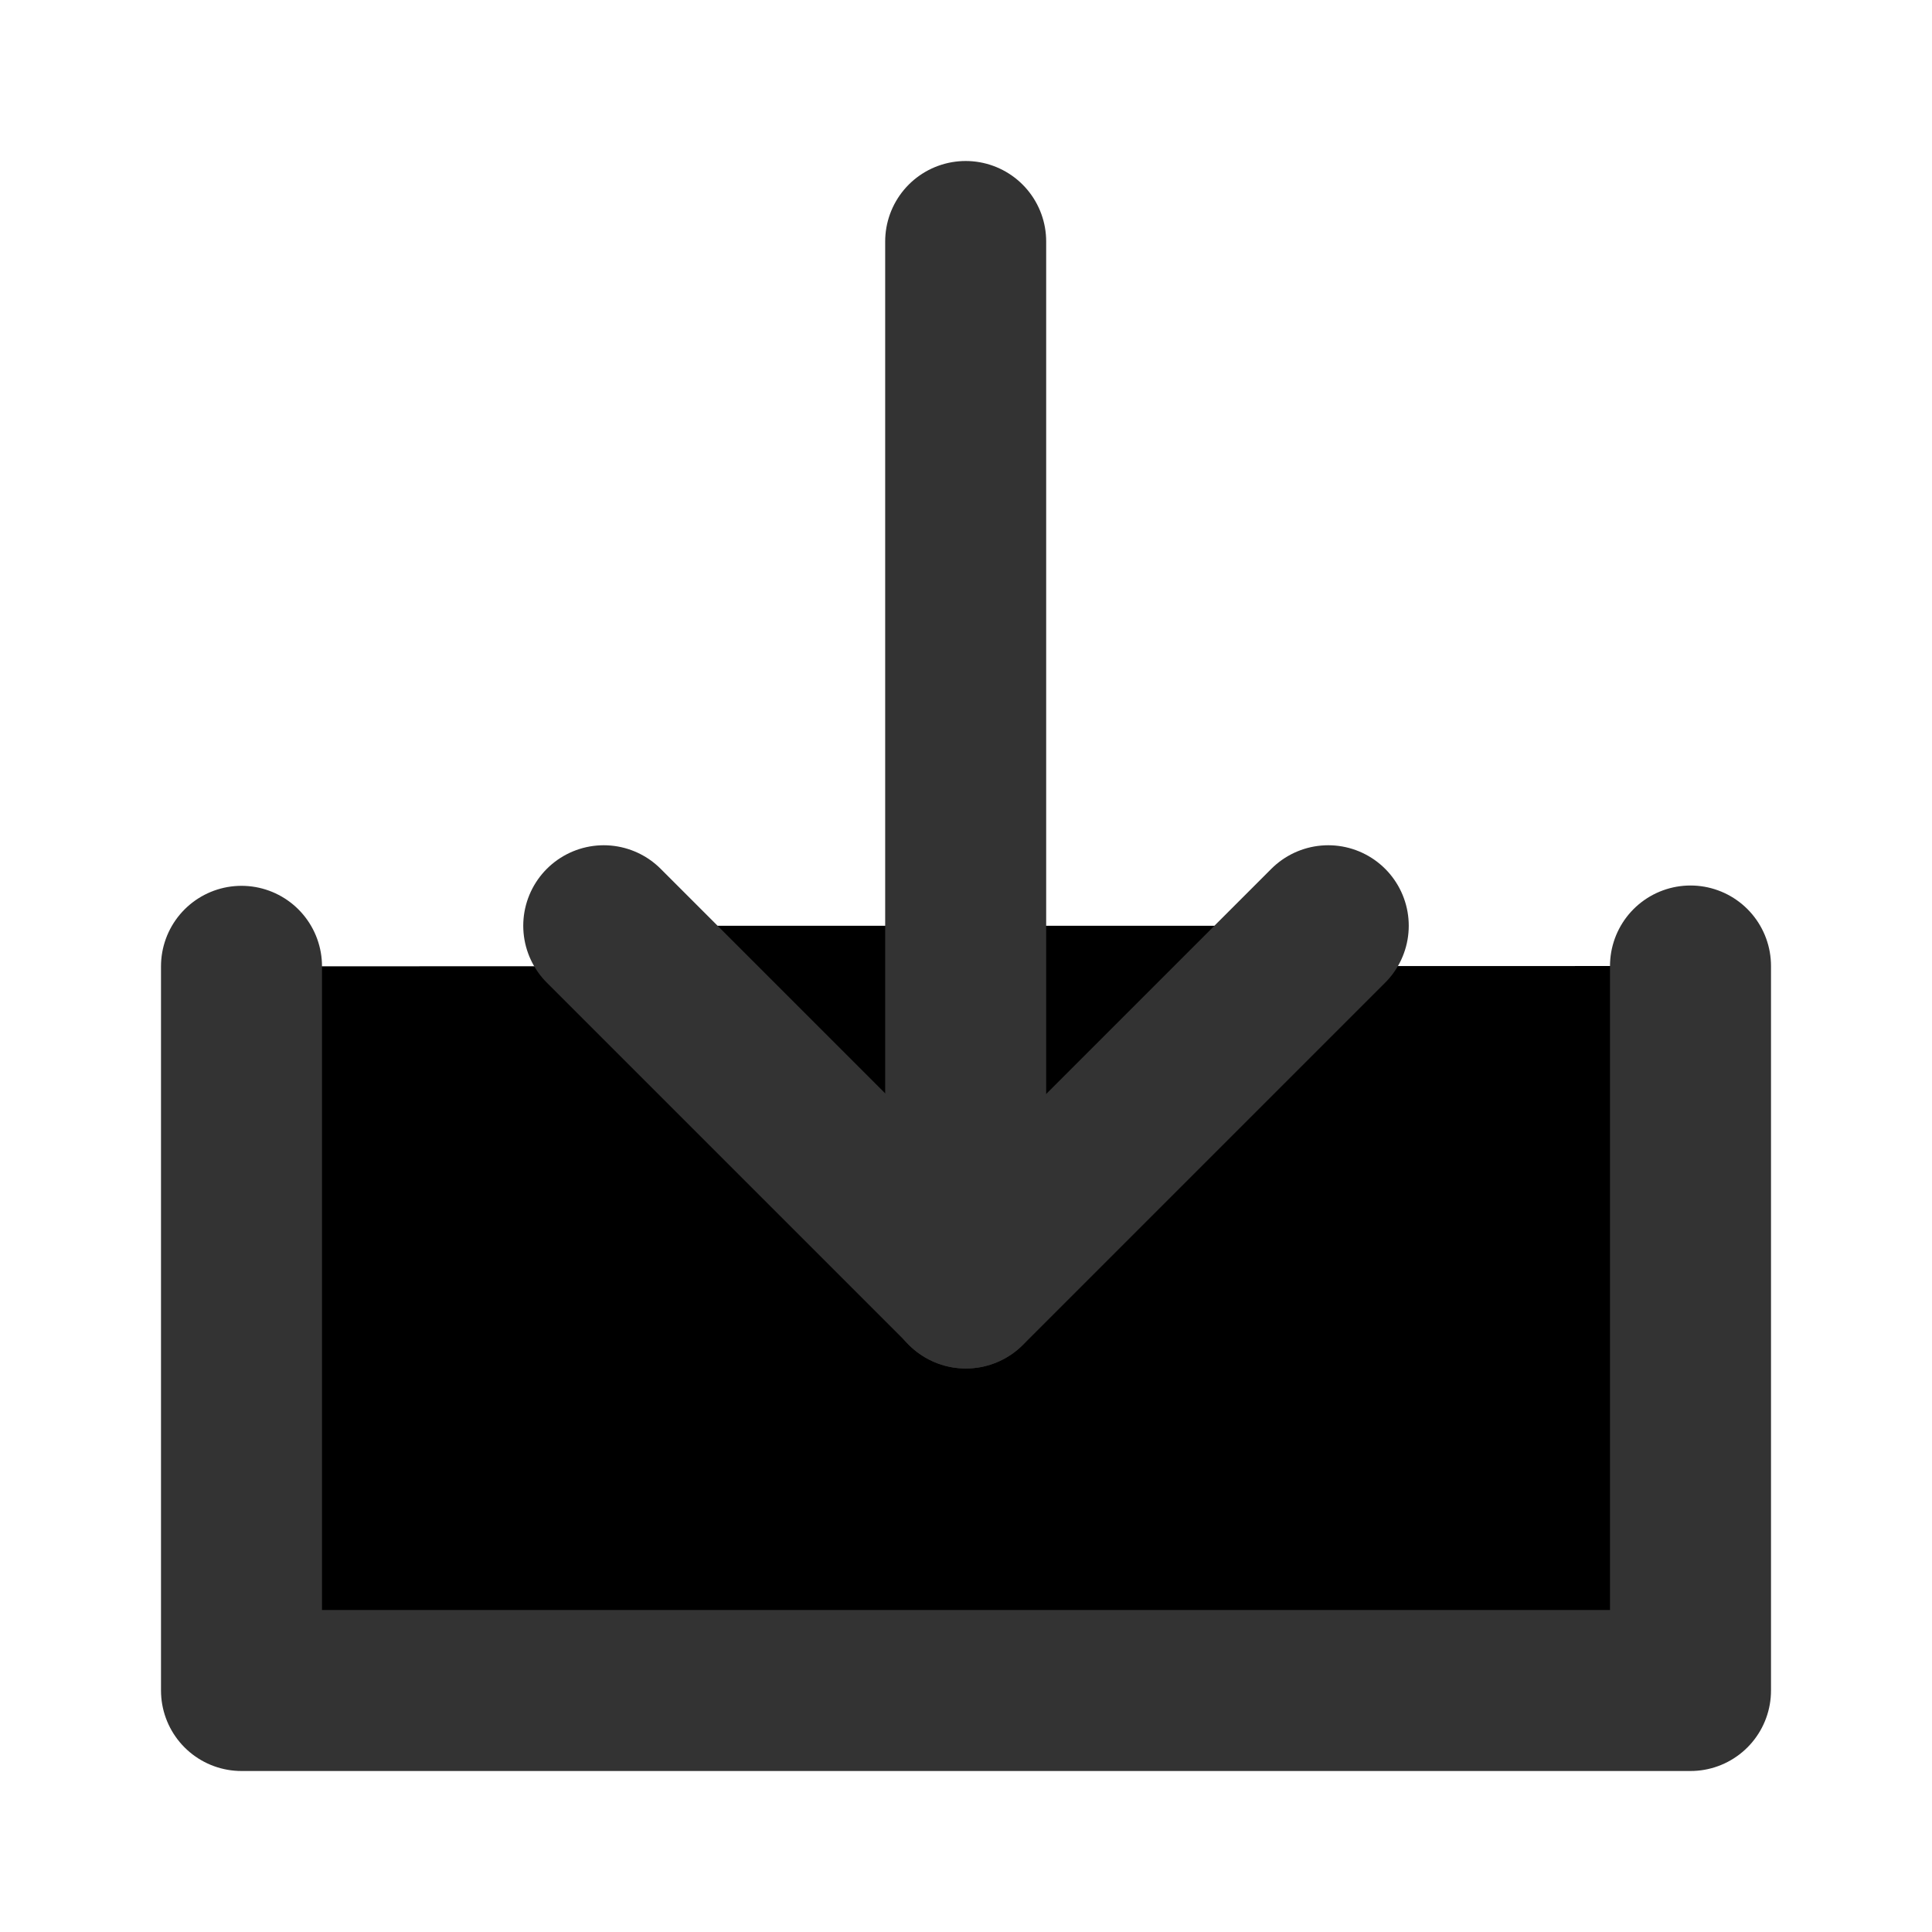 <?xml version="1.0" encoding="UTF-8"?><svg width="24" height="24" viewBox="0 0 48 48" xmlns="http://www.w3.org/2000/svg"><path d="M6 24.008V42H42V24" stroke="#333" stroke-width="4" stroke-linecap="round" stroke-linejoin="round"/><path d="M33 23L24 32L15 23" stroke="#333" stroke-width="4" stroke-linecap="round" stroke-linejoin="round"/><path d="M23.992 6V32" stroke="#333" stroke-width="4" stroke-linecap="round" stroke-linejoin="round"/></svg>
